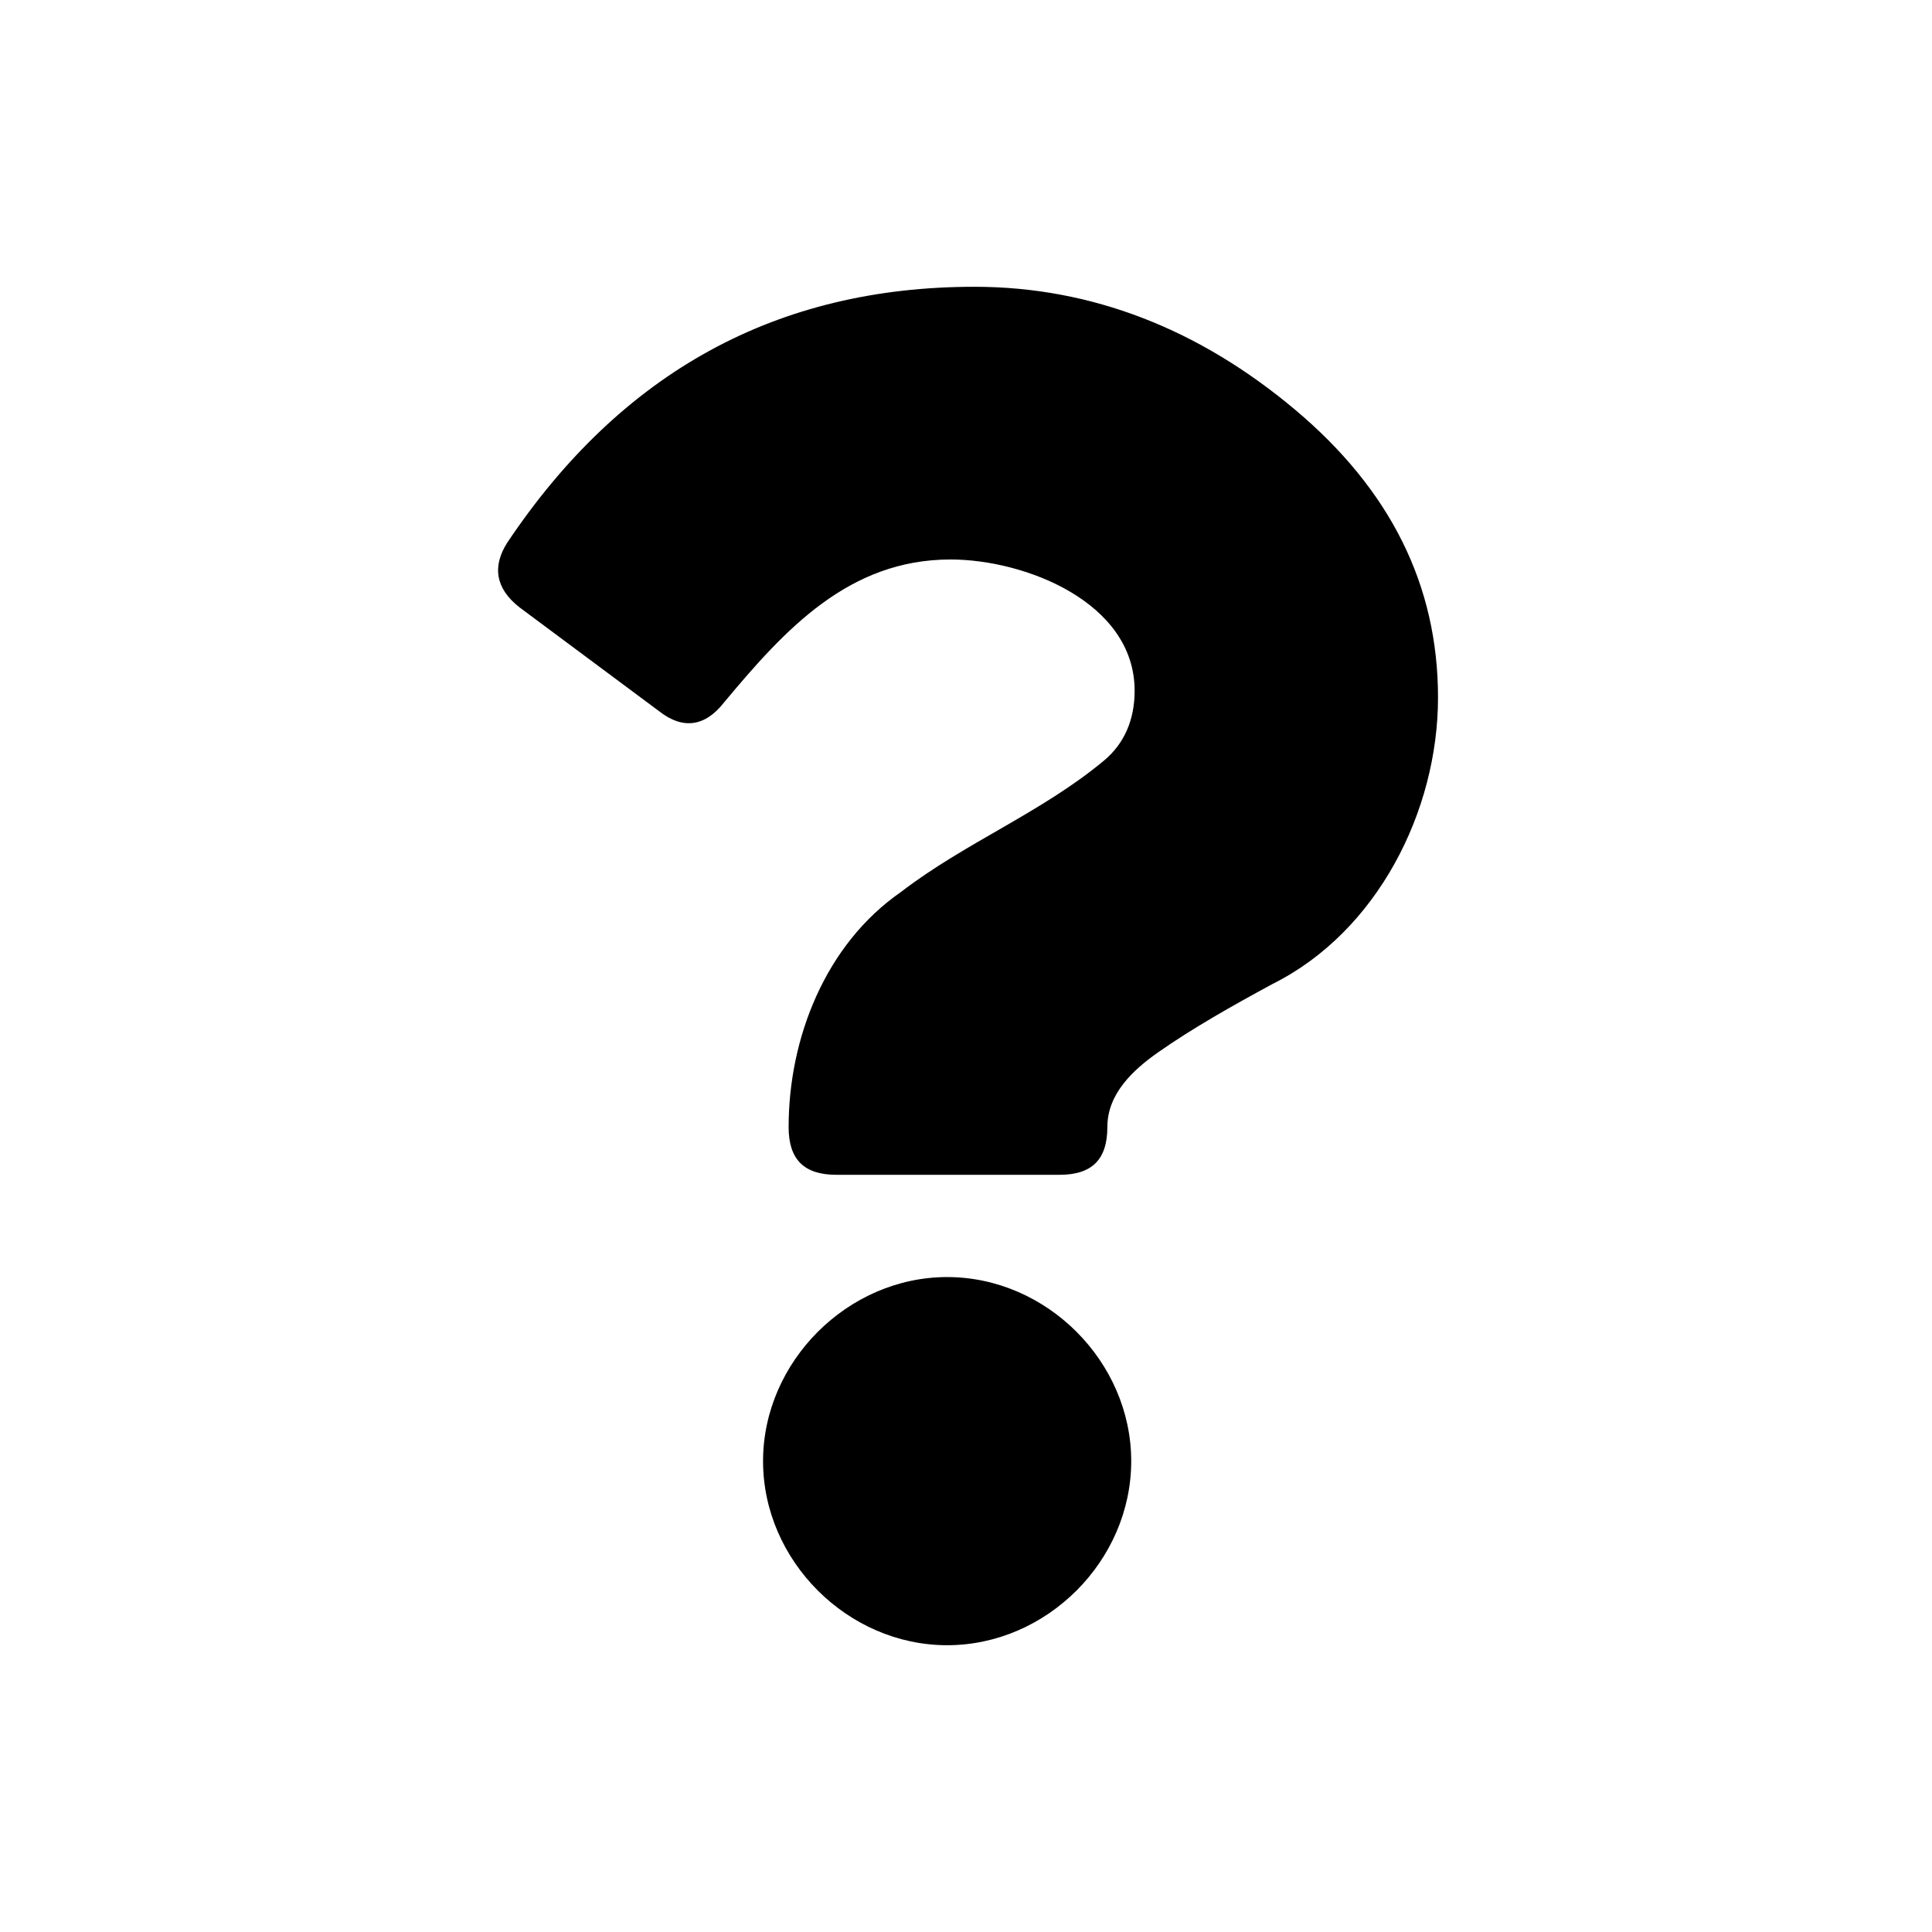 <svg width="256" height="256" viewBox="0 0 256 256" fill="none" xmlns="http://www.w3.org/2000/svg">
<path d="M129.114 38C102.916 38 82.364 49.292 67.232 71.877C65.2 75.039 65.651 77.975 68.813 80.459L87.333 94.236C90.495 96.72 93.43 96.269 95.915 93.107C104.002 83.402 112.464 74.135 125.952 74.135C135.805 74.135 150.344 79.793 150.344 91.526C150.344 95.365 148.989 98.527 146.279 100.785C138.018 107.669 127.872 111.661 119.403 118.176C109.37 125.121 104.497 137.558 104.497 149.343C104.497 153.634 106.53 155.666 110.821 155.666H140.407C144.698 155.666 146.73 153.634 146.73 149.343C146.73 144.931 150.123 141.773 153.506 139.405C158.023 136.243 163.217 133.307 168.638 130.371C182.5 123.44 190.545 107.461 190.545 92.429C190.545 77.523 184.221 64.876 171.574 54.261C158.926 43.646 144.698 38 129.114 38ZM125.501 169.217C112.327 169.217 101.109 180.435 101.109 193.609C101.109 206.806 112.321 218 125.501 218C138.704 218 149.892 206.812 149.892 193.609C149.892 180.429 138.698 169.217 125.501 169.217Z" fill="currentColor"/>
</svg>
